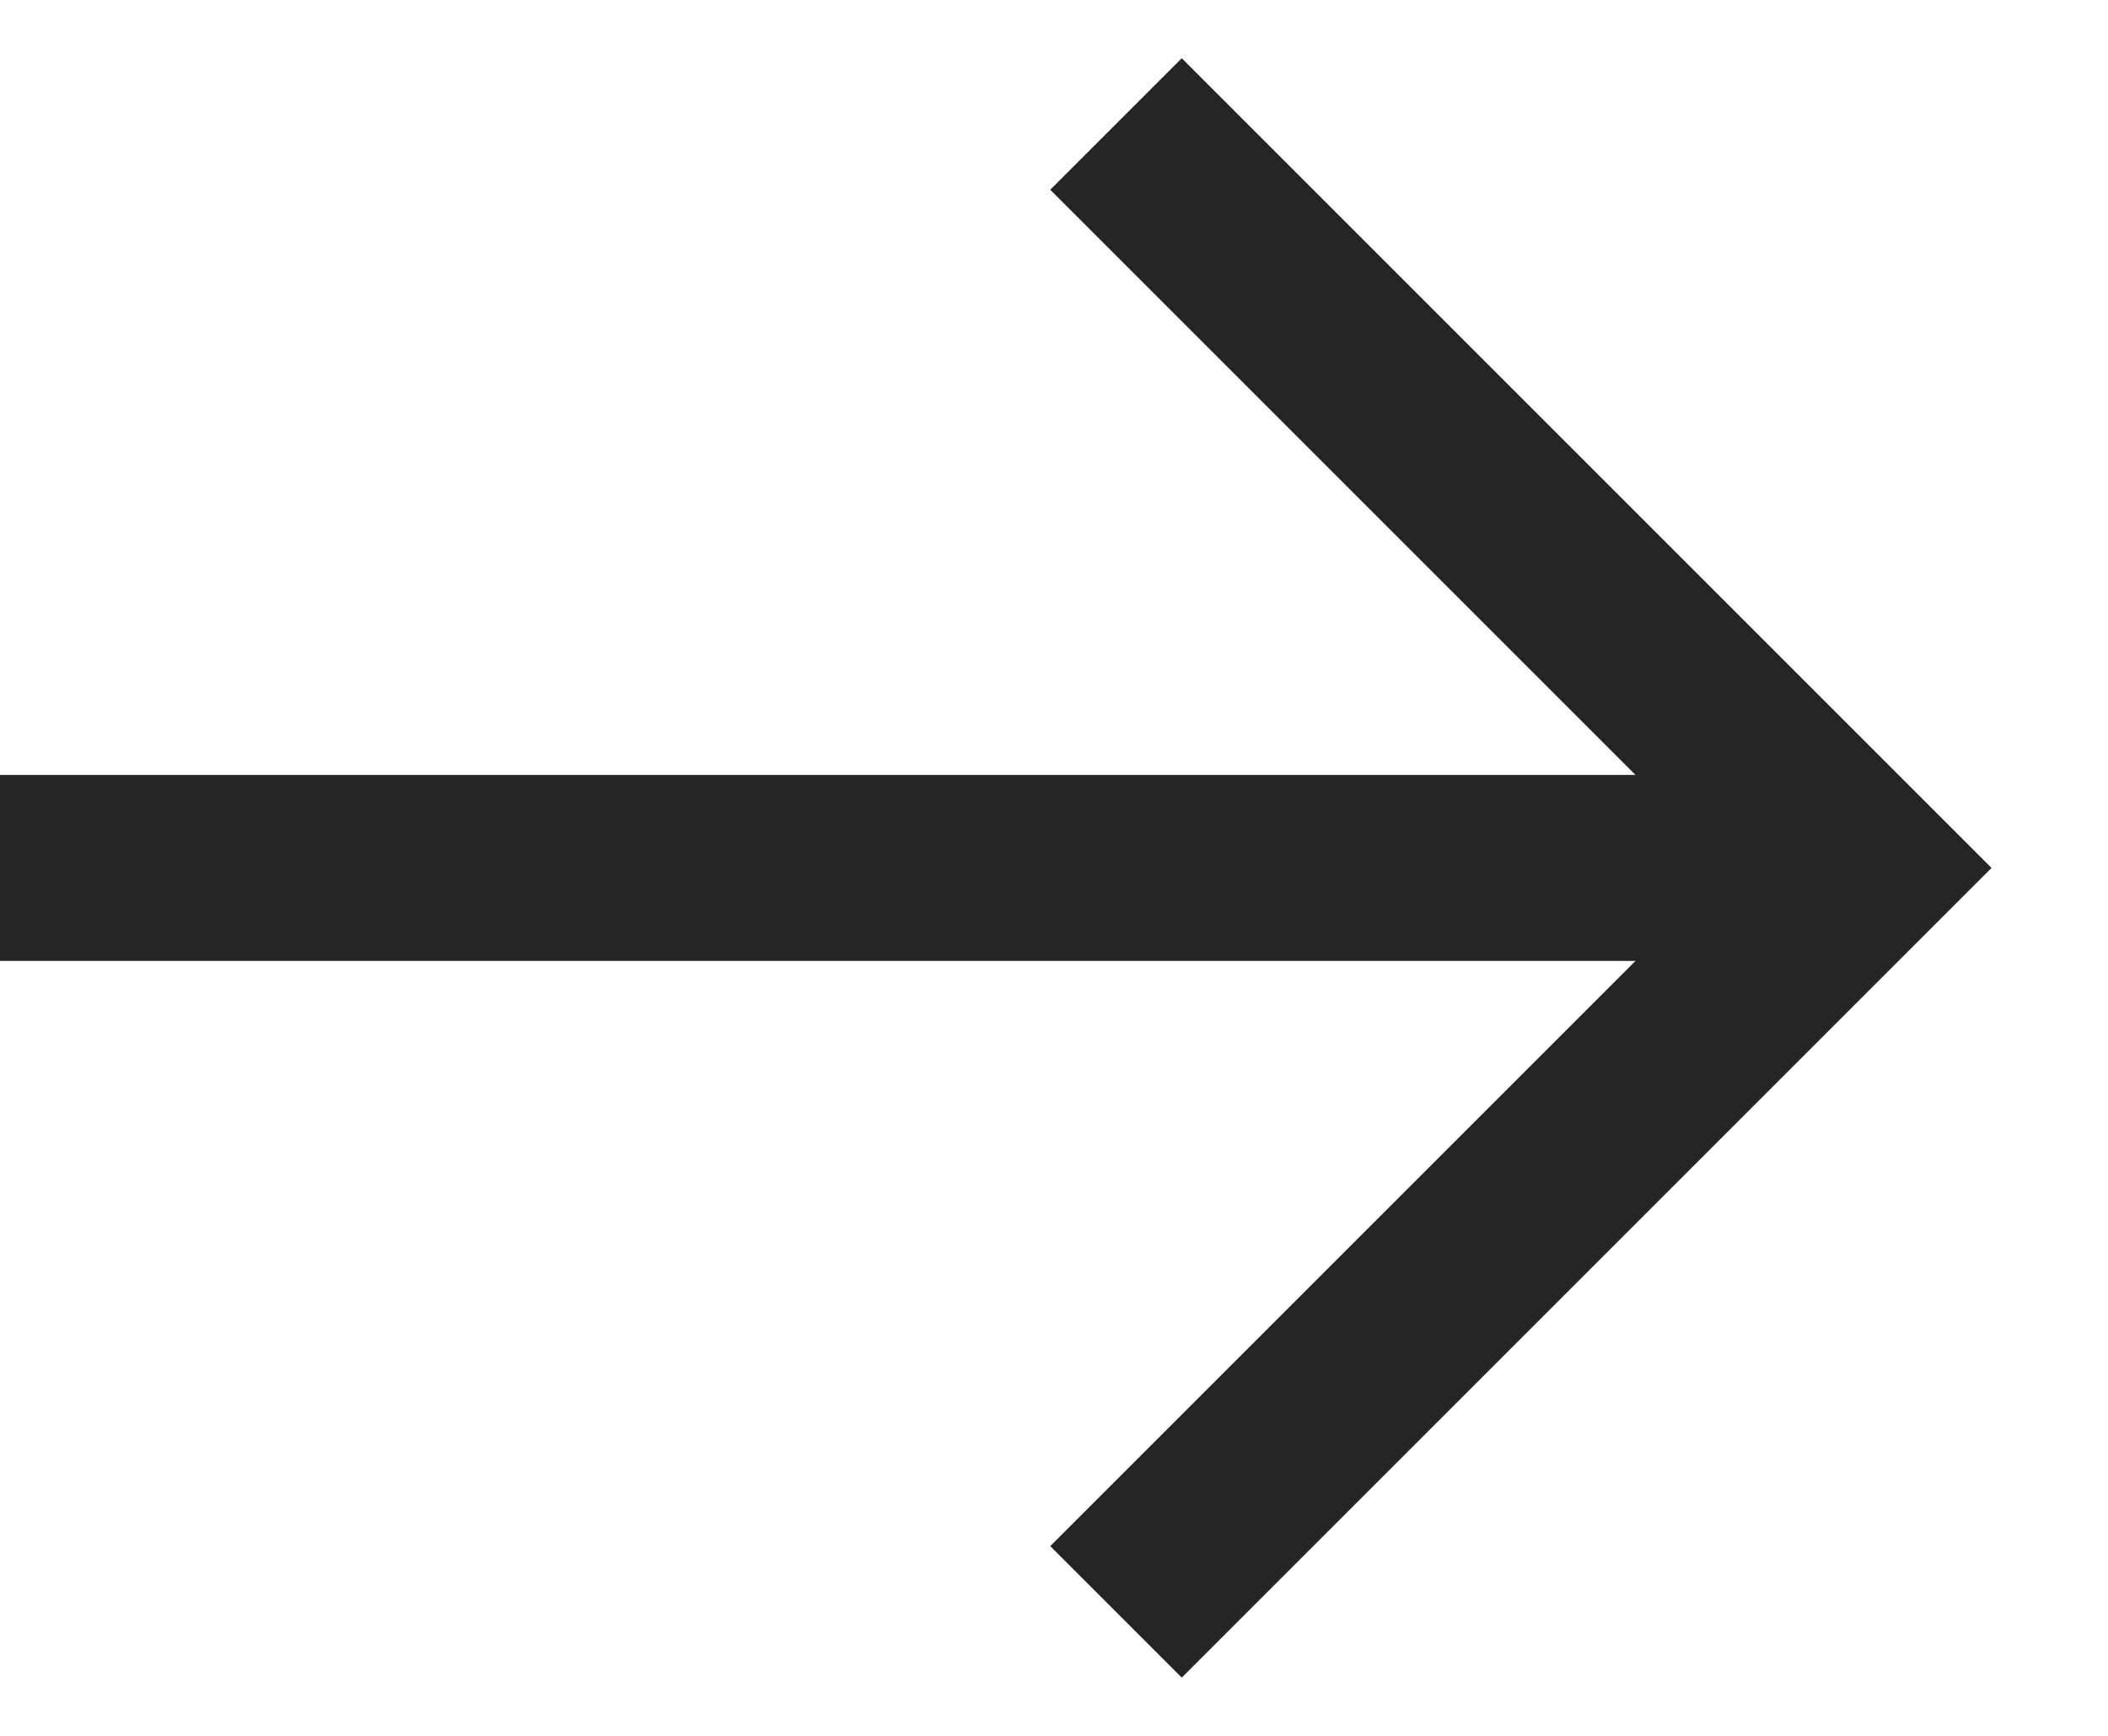 <svg fill="none" xmlns="http://www.w3.org/2000/svg" width="17" height="14" viewBox="0 0 17 14">
  <path d="M0 7H15" stroke="#252525" stroke-width="1.5"/>
  <path d="M9 1L15 7L9 13" stroke="#252525" stroke-width="1.5"/>
</svg>